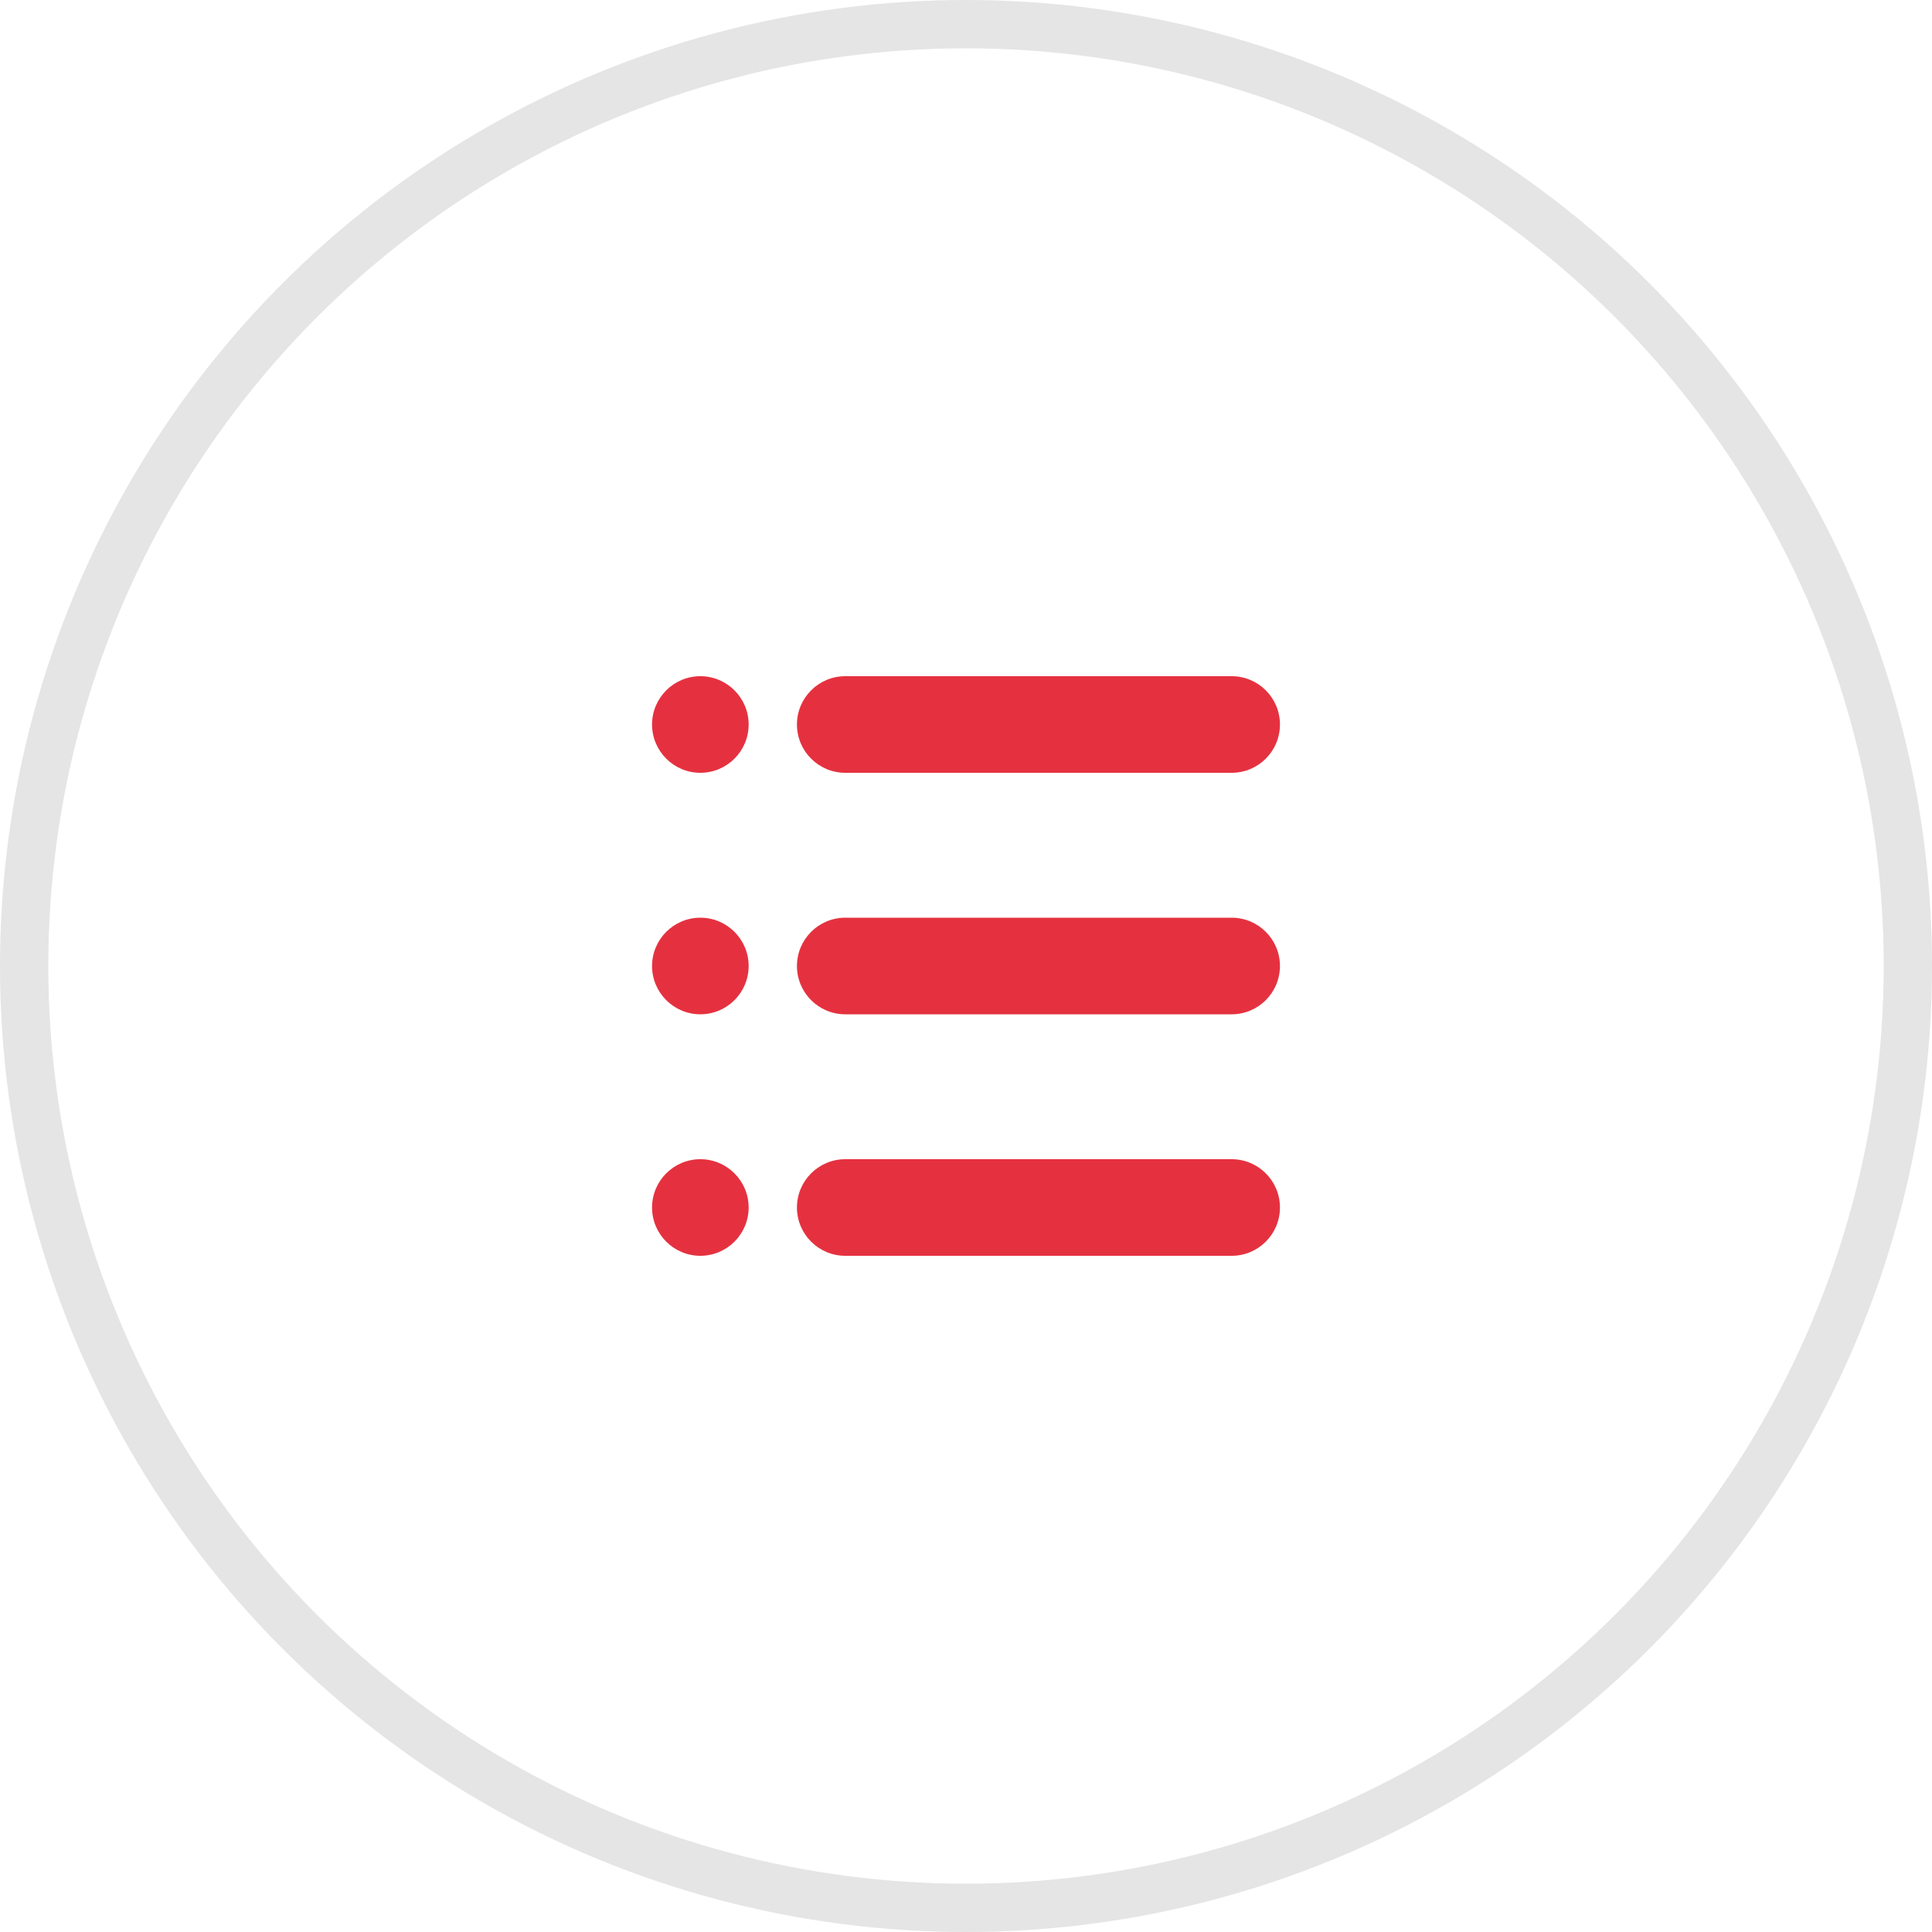 <svg width="80" height="80" viewBox="0 0 80 80" fill="none" xmlns="http://www.w3.org/2000/svg">
<circle cx="40" cy="40" r="39" stroke="#E5E5E5" stroke-width="2"/>
<path d="M53 40C53 41.104 52.104 42 51 42H35C33.896 42 33 41.104 33 40C33 38.896 33.896 38 35 38H51C52.104 38 53 38.896 53 40Z" fill="#E5313F"/>
<path d="M53 30C53 31.104 52.104 32 51 32H35C33.896 32 33 31.104 33 30C33 28.896 33.896 28 35 28H51C52.104 28 53 28.896 53 30Z" fill="#E5313F"/>
<path d="M53 50C53 51.104 52.104 52 51 52H35C33.896 52 33 51.104 33 50C33 48.896 33.896 48 35 48H51C52.104 48 53 48.896 53 50Z" fill="#E5313F"/>
<path d="M27 30C27 31.103 27.897 32 29 32C30.103 32 31 31.103 31 30C31 28.897 30.103 28 29 28C27.897 28 27 28.897 27 30Z" fill="#E5313F"/>
<path d="M27 40C27 41.103 27.897 42 29 42C30.103 42 31 41.103 31 40C31 38.897 30.103 38 29 38C27.897 38 27 38.897 27 40Z" fill="#E5313F"/>
<path d="M27 50C27 51.103 27.897 52 29 52C30.103 52 31 51.103 31 50C31 48.897 30.103 48 29 48C27.897 48 27 48.897 27 50Z" fill="#E5313F"/>
</svg>
